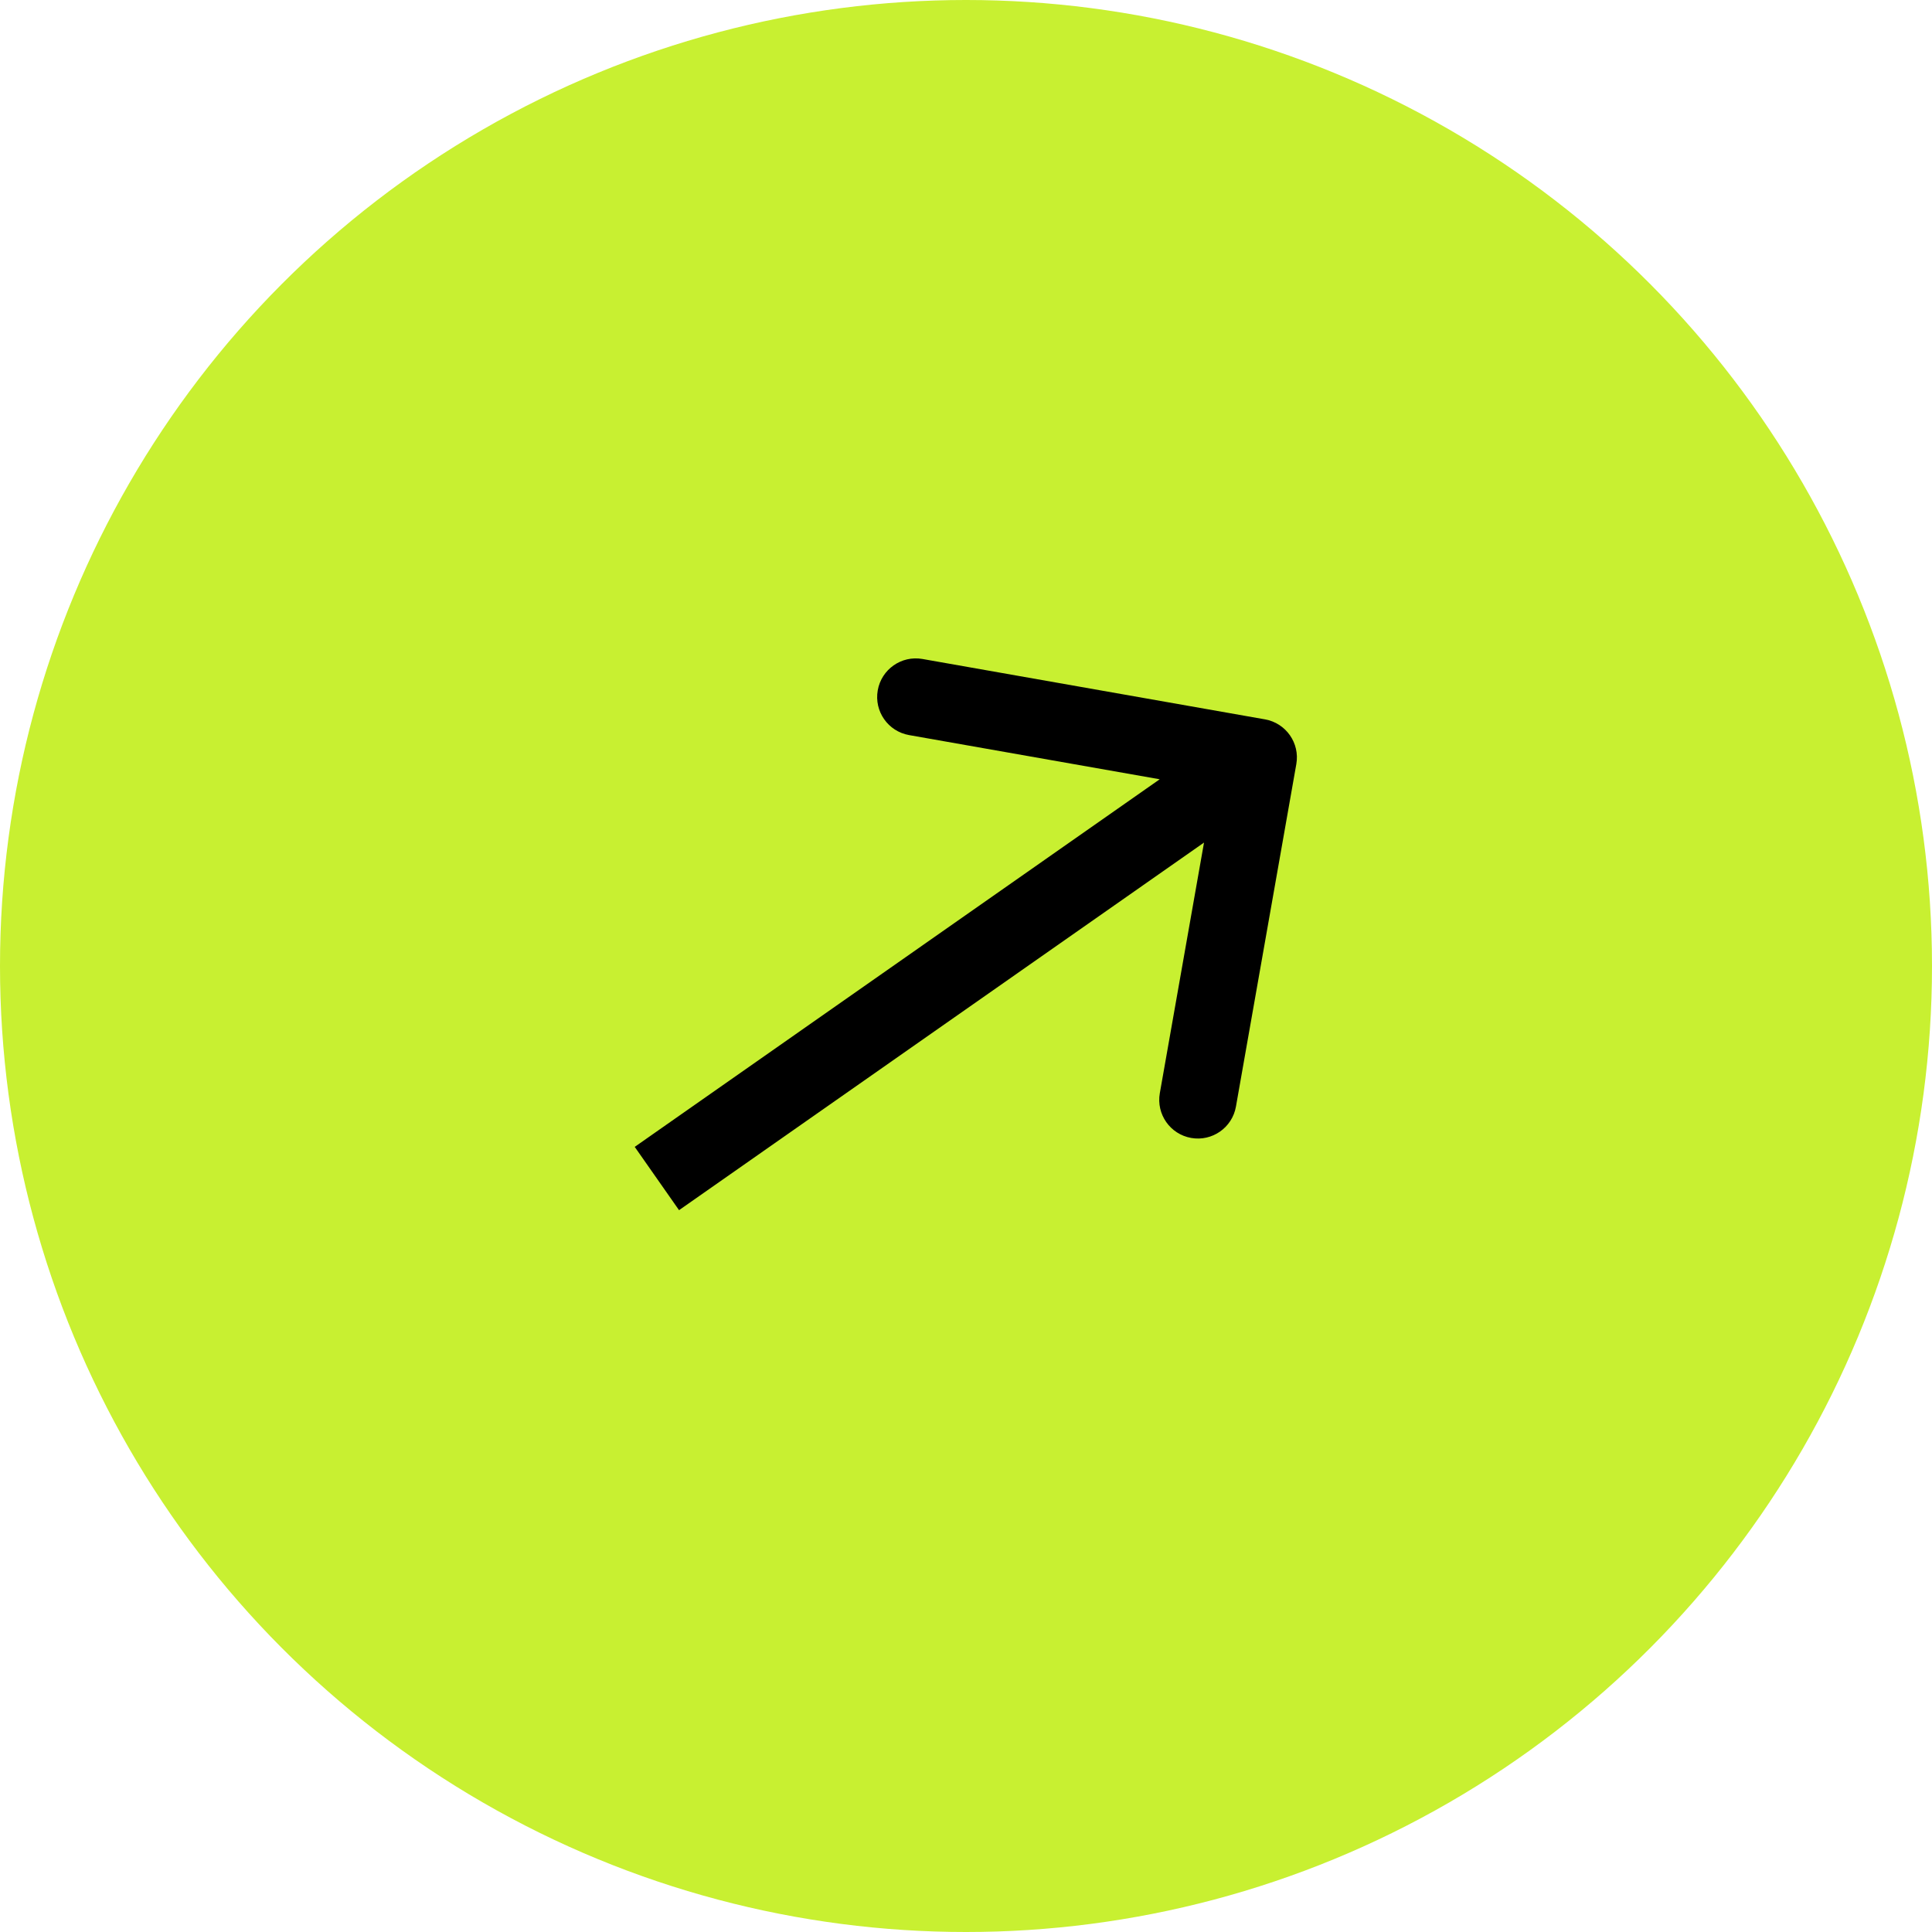 <svg width="100" height="100" viewBox="0 0 100 100" fill="none" xmlns="http://www.w3.org/2000/svg">
<circle cx="50" cy="50" r="50" fill="#C8F031"/>
<path d="M67.097 39.551C67.289 38.464 66.563 37.426 65.475 37.234L47.748 34.109C46.661 33.917 45.623 34.643 45.432 35.731C45.24 36.819 45.966 37.856 47.054 38.048L62.811 40.826L60.032 56.583C59.841 57.671 60.567 58.708 61.655 58.9C62.743 59.092 63.78 58.366 63.972 57.278L67.097 39.551ZM35.147 62.638L66.275 40.842L63.981 37.566L32.853 59.362L35.147 62.638Z" fill="black"/>
</svg>
